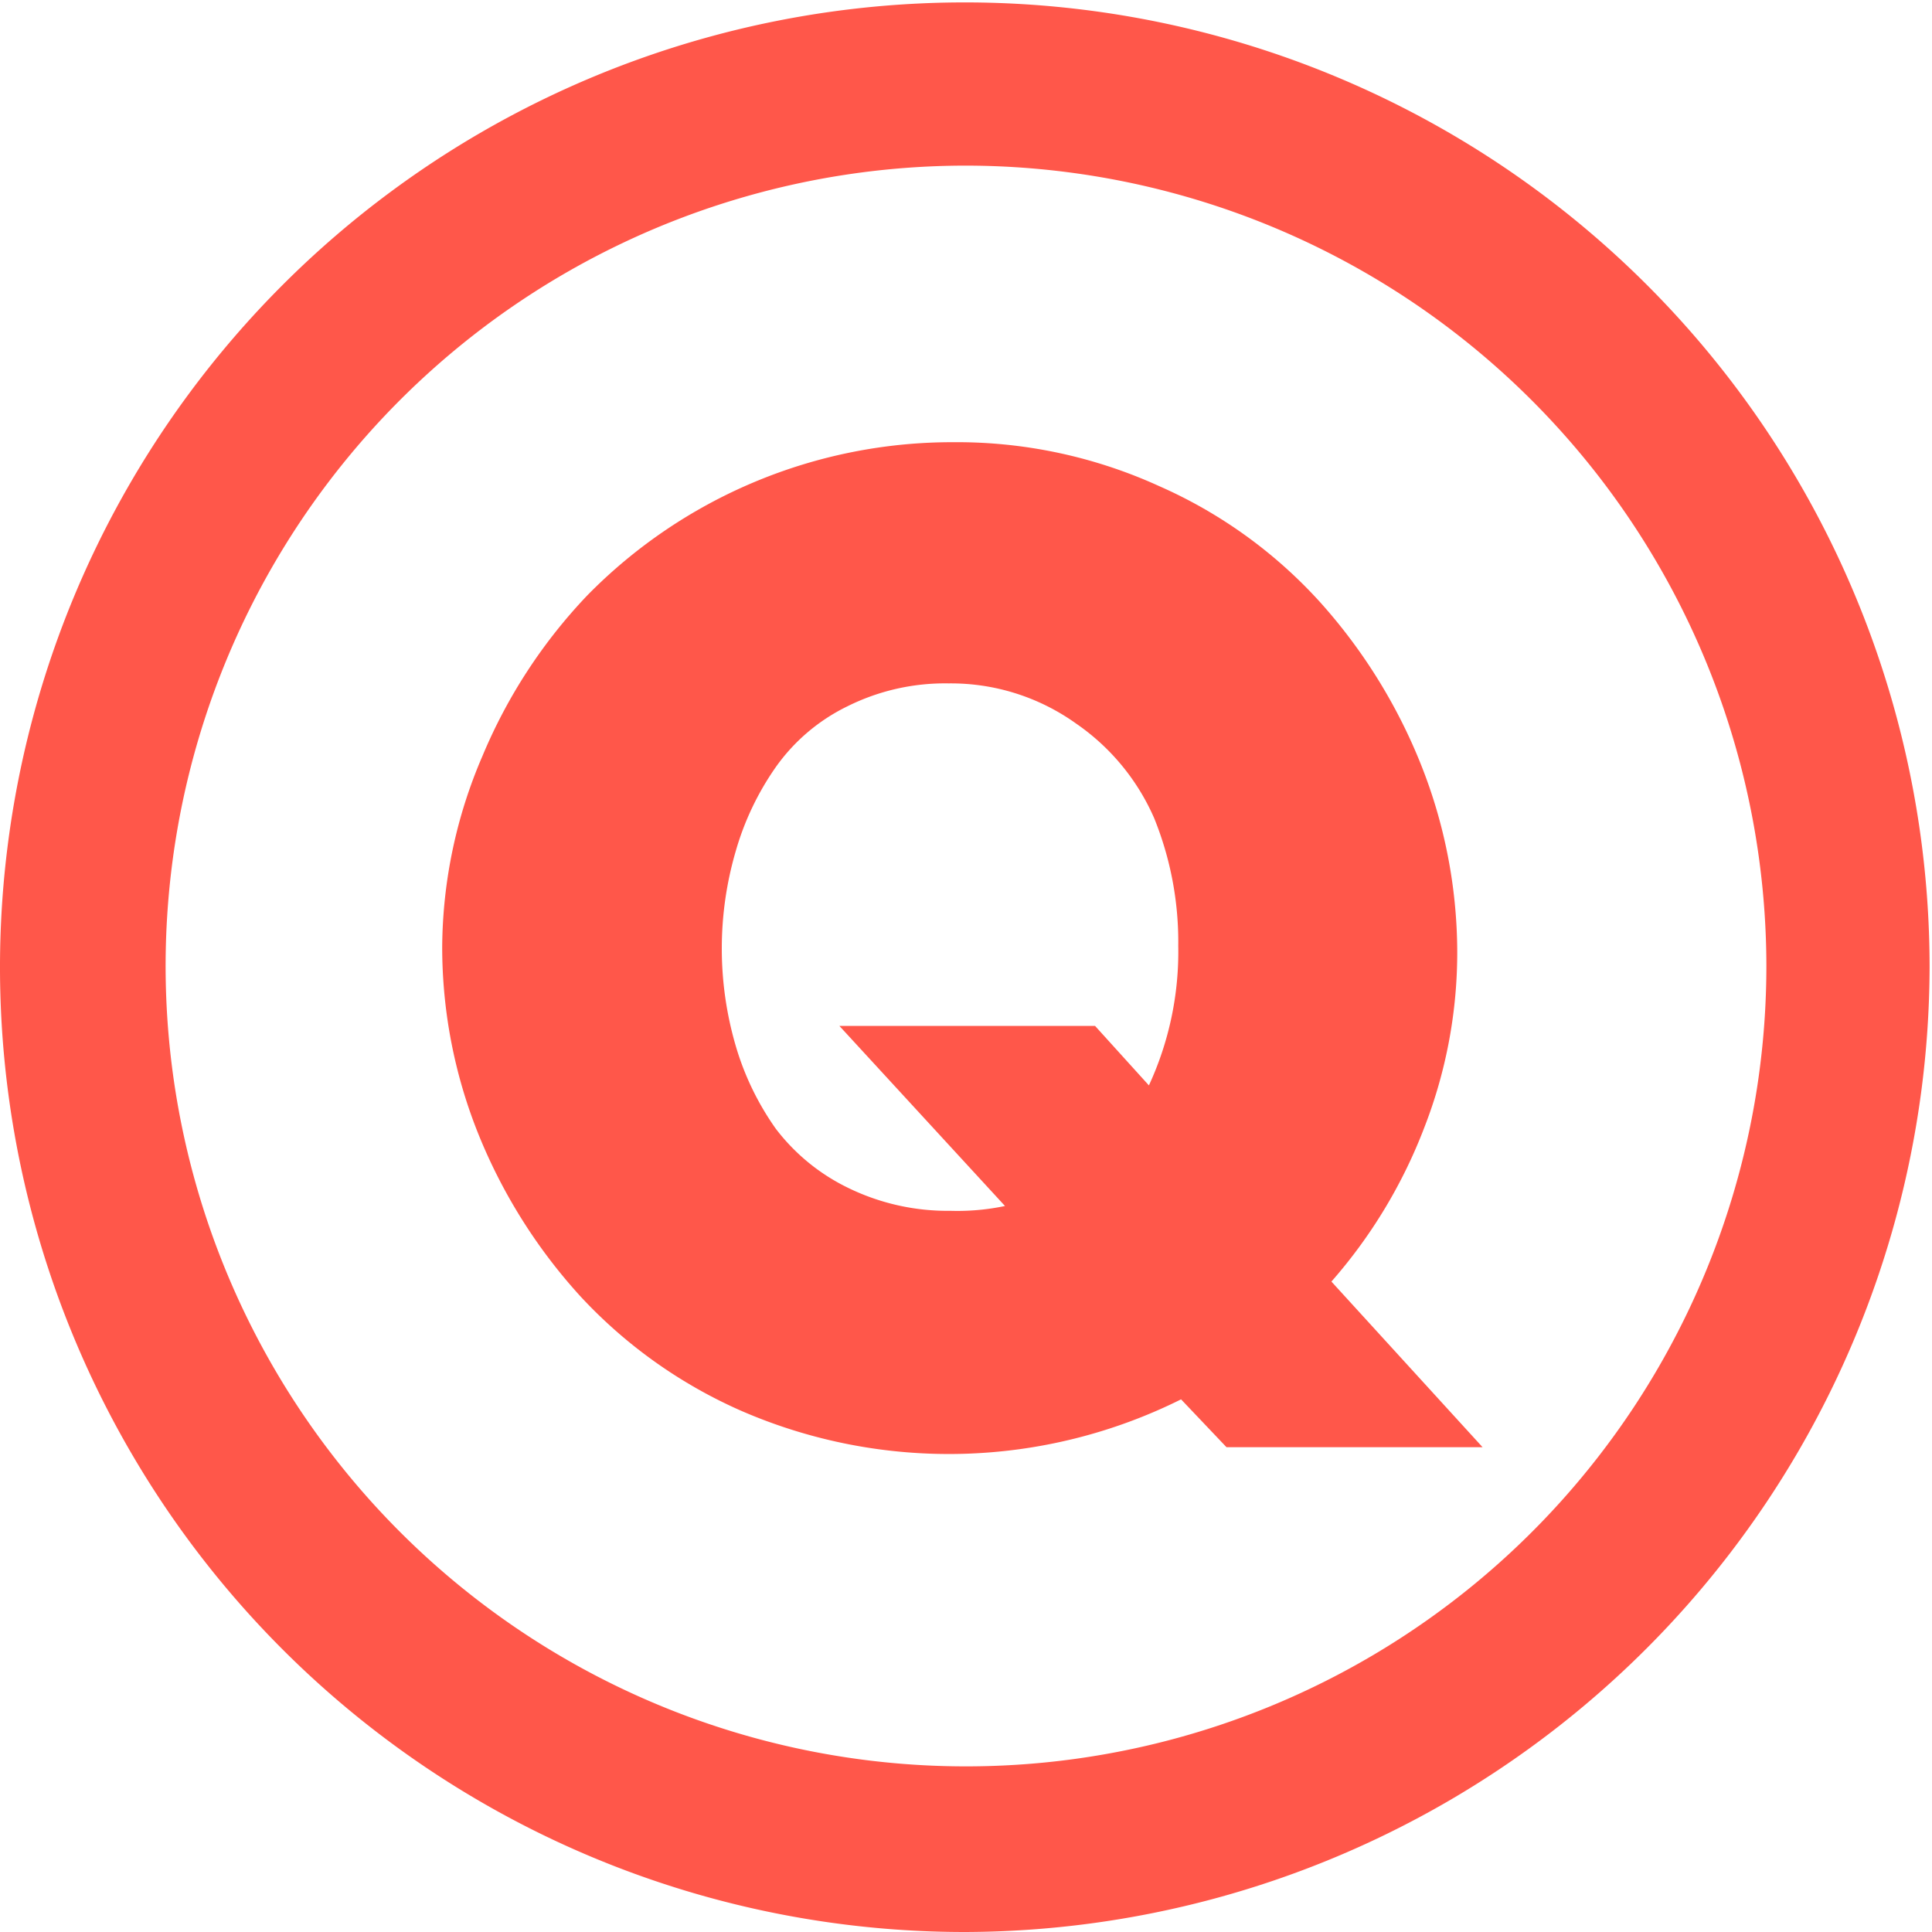<svg xmlns="http://www.w3.org/2000/svg" viewBox="0 0 48.06 48.06"><defs><style>.cls-1{fill:#ff574a;}</style></defs><title>question-red</title><g id="Capa_2" data-name="Capa 2"><g id="Layer_1" data-name="Layer 1"><path class="cls-1" d="M36.88,36H30.51l-1.13-1.19a12.95,12.95,0,0,1-10.93.29,12.08,12.08,0,0,1-4-2.84,13.46,13.46,0,0,1-2.53-4A12.47,12.47,0,0,1,11,23.54a12.16,12.16,0,0,1,1-4.73,13.1,13.1,0,0,1,2.61-4A12.72,12.72,0,0,1,23.71,11a12.13,12.13,0,0,1,5.12,1.09,11.84,11.84,0,0,1,4,2.88A13.58,13.58,0,0,1,35.34,19a12.67,12.67,0,0,1,.91,4.66,12,12,0,0,1-.82,4.39,12.64,12.64,0,0,1-2.31,3.83ZM23.64,30.12A5.76,5.76,0,0,0,25,30l-4.12-4.48h6.36L28.58,27a7.92,7.92,0,0,0,.73-3.47,8.19,8.19,0,0,0-.6-3.18A5.55,5.55,0,0,0,26.77,18,5.35,5.35,0,0,0,23.6,17a5.44,5.44,0,0,0-2.52.57,4.7,4.7,0,0,0-1.78,1.51,7,7,0,0,0-1,2.1,8.63,8.63,0,0,0,0,4.83,6.92,6.92,0,0,0,1,2.07,5,5,0,0,0,1.8,1.47A5.64,5.64,0,0,0,23.64,30.12Z"/><path class="cls-1" d="M24,48.06a24,24,0,1,1,24-24A24.06,24.06,0,0,1,24,48.06ZM24,4.12A19.91,19.91,0,1,0,43.94,24,19.93,19.93,0,0,0,24,4.12Z"/></g></g></svg>